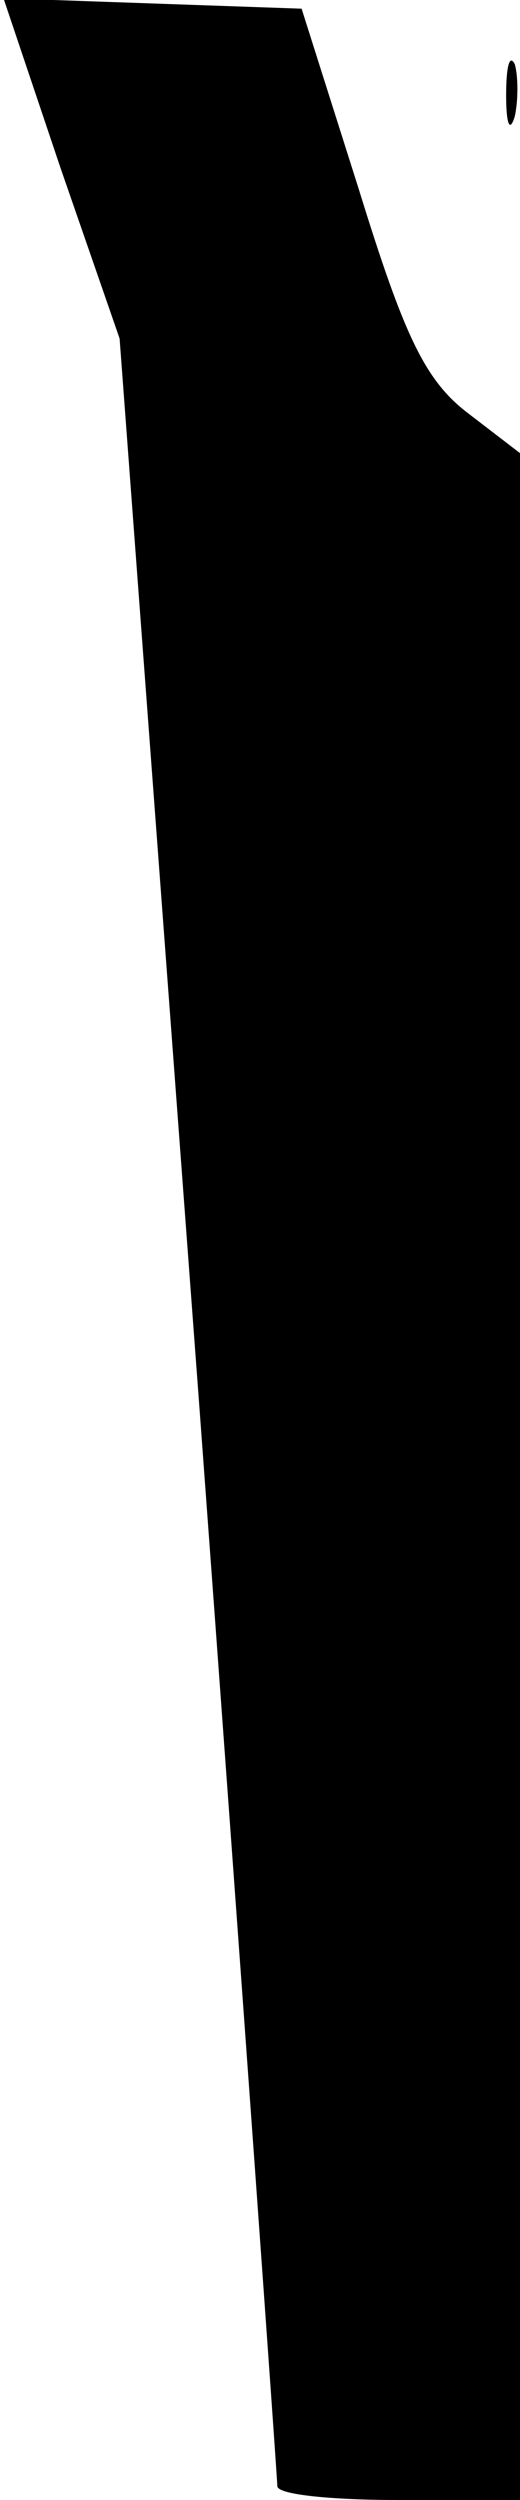 <?xml version="1.0" standalone="no"?>
<!DOCTYPE svg PUBLIC "-//W3C//DTD SVG 20010904//EN"
 "http://www.w3.org/TR/2001/REC-SVG-20010904/DTD/svg10.dtd">
<svg version="1.0" xmlns="http://www.w3.org/2000/svg"
 width="30pt" height="144pt" viewBox="0 0 30 144"
 preserveAspectRatio="xMidYMid meet">
<g transform="translate(0,144) scale(0.1,-0.1)"
fill="#000000" stroke="none">
<path fill="#000000" stroke="none" d="M35 1343 l34 -98 46 -615 c25 -338 45
-618 45 -622 0 -5 32 -8 70 -8 l70 0 0 589 0 590 -30 23 c-25 19 -37 45 -63
129 l-33 104 -86 3 -86 3 33 -98z"/>
<path fill="#000000" stroke="none" d="M292 1385 c0 -16 2 -22 5 -12 2 9 2 23
0 30 -3 6 -5 -1 -5 -18z"/>
</g>
</svg>
